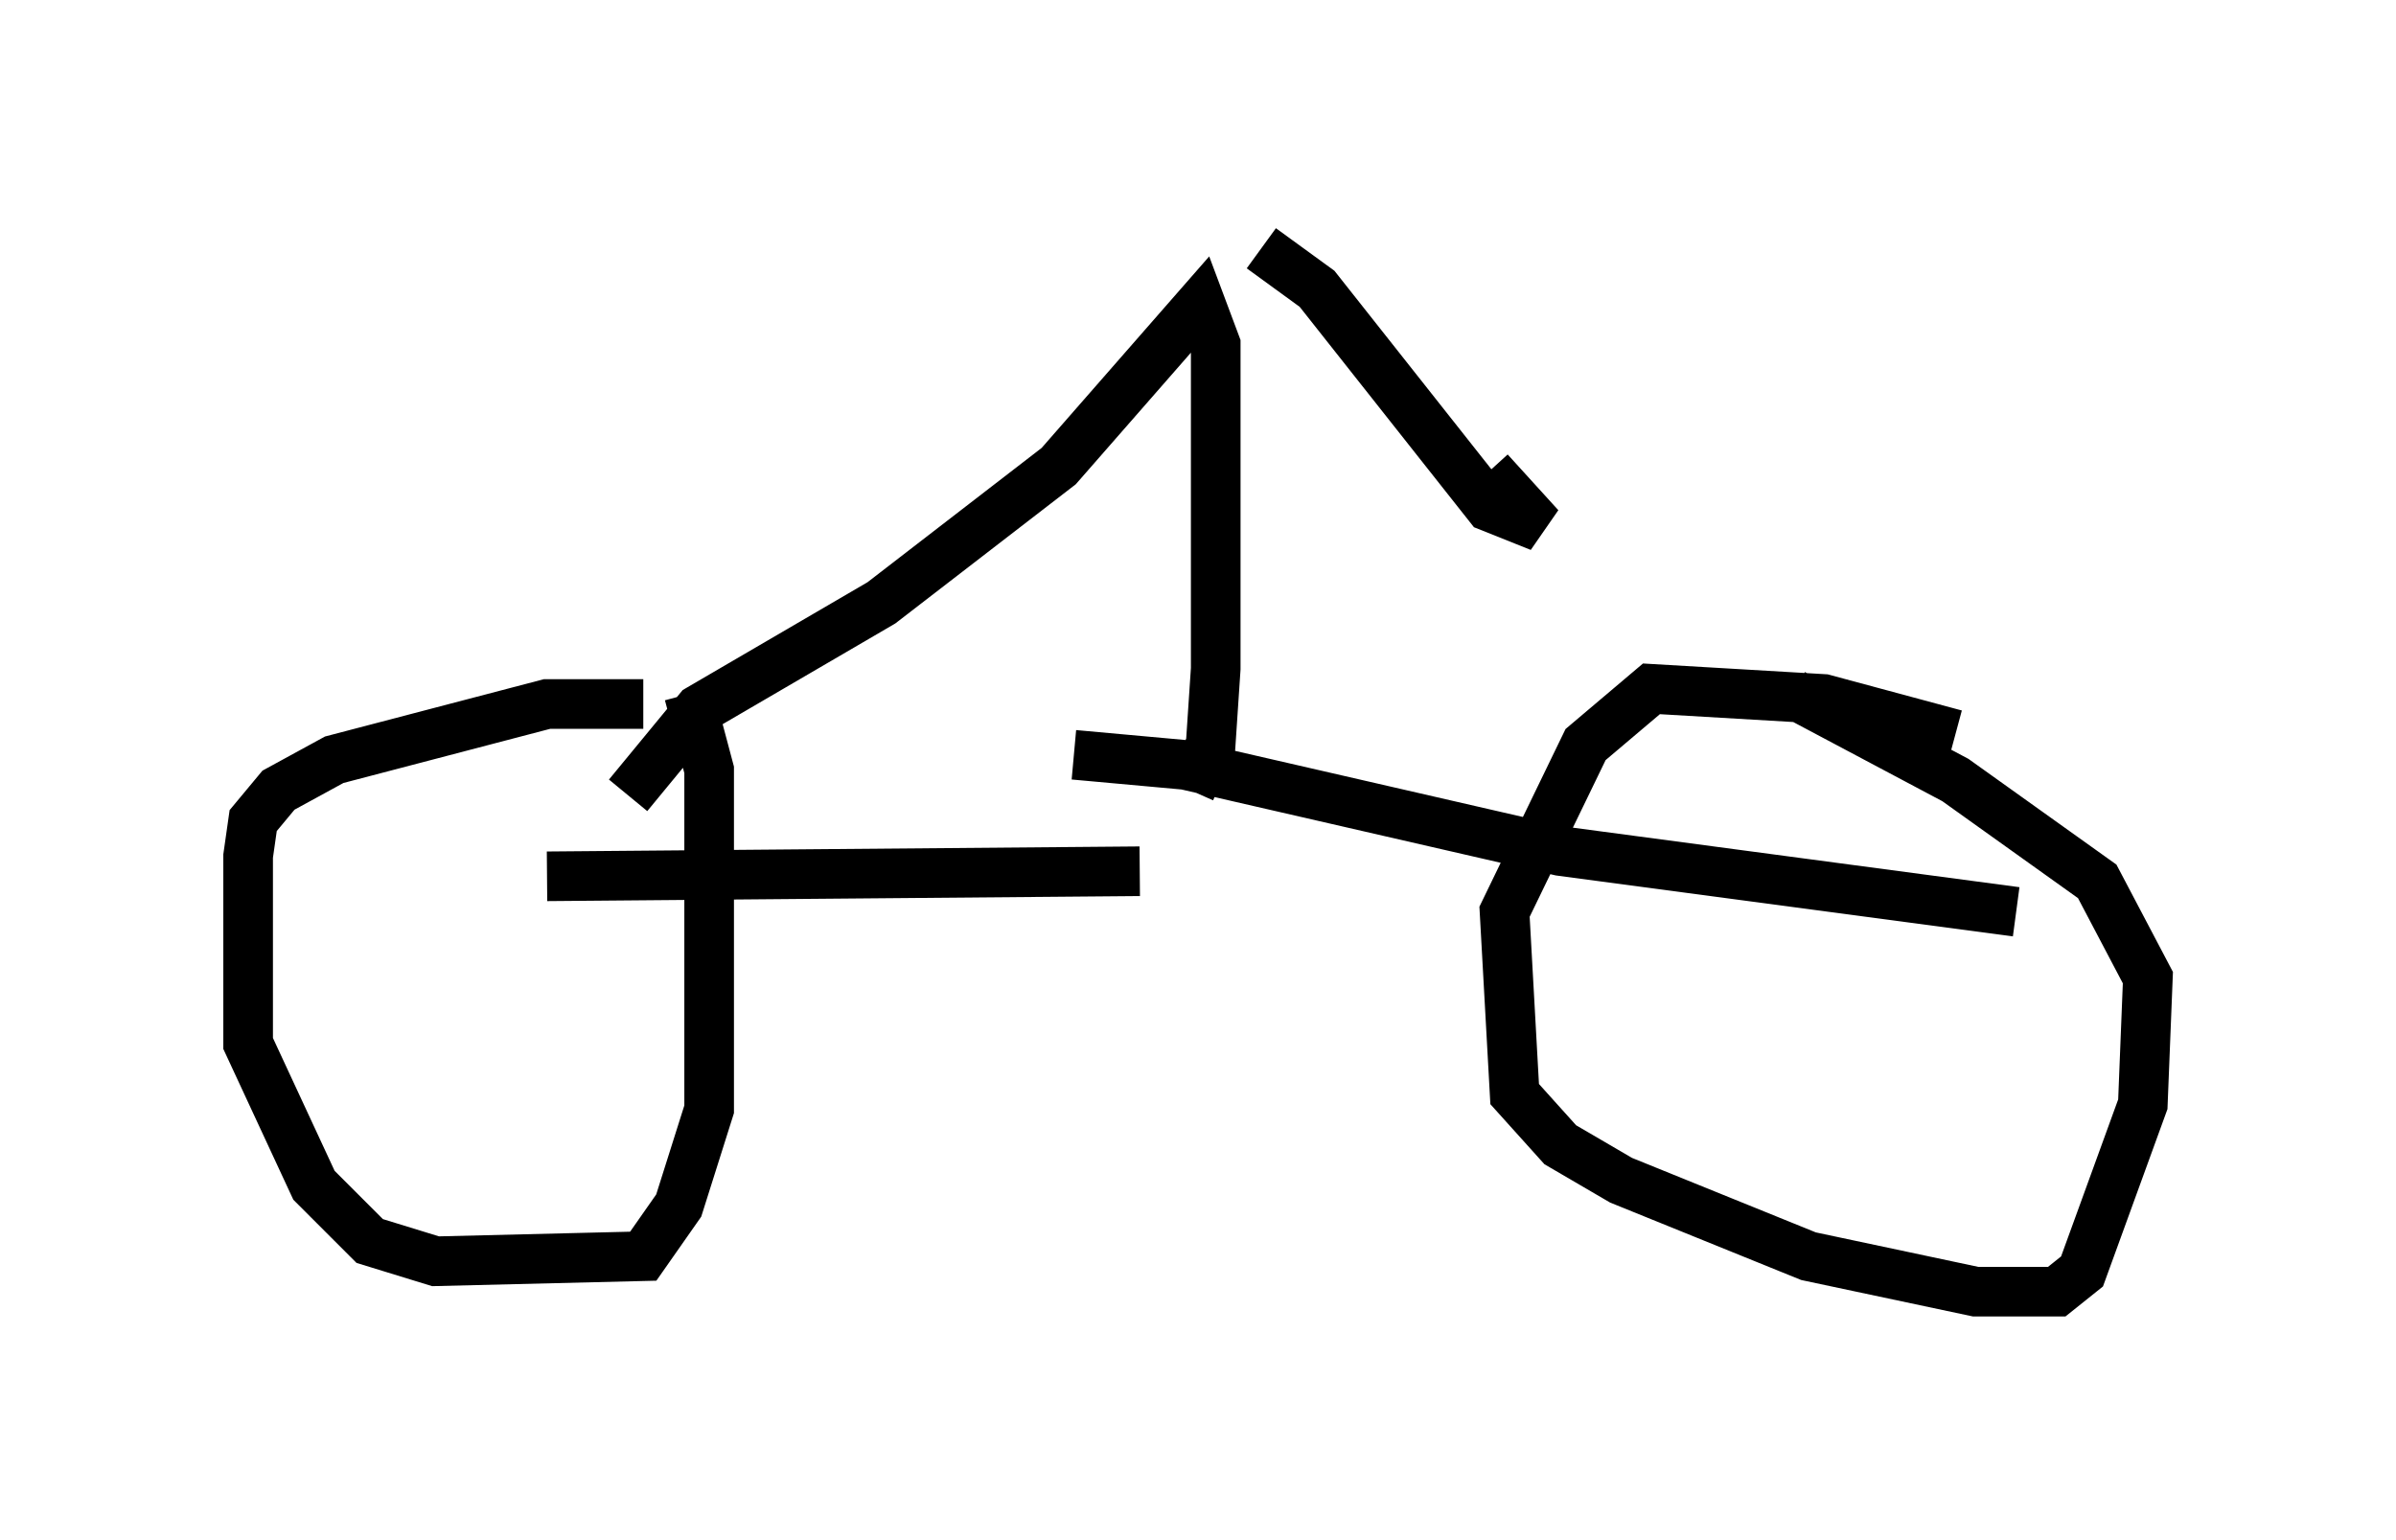 <?xml version="1.0" encoding="utf-8" ?>
<svg baseProfile="full" height="31.029" version="1.1" width="48.282" xmlns="http://www.w3.org/2000/svg" xmlns:ev="http://www.w3.org/2001/xml-events" xmlns:xlink="http://www.w3.org/1999/xlink"><defs /><rect fill="white" height="31.029" width="48.282" x="0" y="0" /><path d="M13.473, 14.494 m-0.51, -0.306 l-1.94, 0.0 -4.288, 1.123 l-1.123, 0.613 -0.51, 0.613 l-0.102, 0.715 0.0, 3.777 l1.327, 2.858 1.123, 1.123 l1.327, 0.408 4.185, -0.102 l0.715, -1.021 0.613, -1.94 l0.0, -6.84 -0.408, -1.531 m25.521, 0.817 l-2.654, -0.715 -3.471, -0.204 l-1.327, 1.123 -1.633, 3.369 l0.204, 3.675 0.919, 1.021 l1.225, 0.715 3.777, 1.531 l3.369, 0.715 1.633, 0.0 l0.51, -0.408 1.225, -3.369 l0.102, -2.552 -1.021, -1.94 l-2.858, -2.042 -3.267, -1.735 m-25.113, 3.675 l11.944, -0.102 m17.661, 0.817 l-9.188, -1.225 -7.554, -1.735 l-2.246, -0.204 m-8.983, 0.817 l1.429, -1.735 3.675, -2.144 l3.573, -2.756 2.858, -3.267 l0.306, 0.817 0.0, 6.533 l-0.102, 1.531 -0.408, 0.919 m1.429, -10.923 l1.123, 0.817 3.471, 4.39 l1.021, 0.408 -1.021, -1.123 " fill="none" stroke="black" stroke-width="1" /></svg>